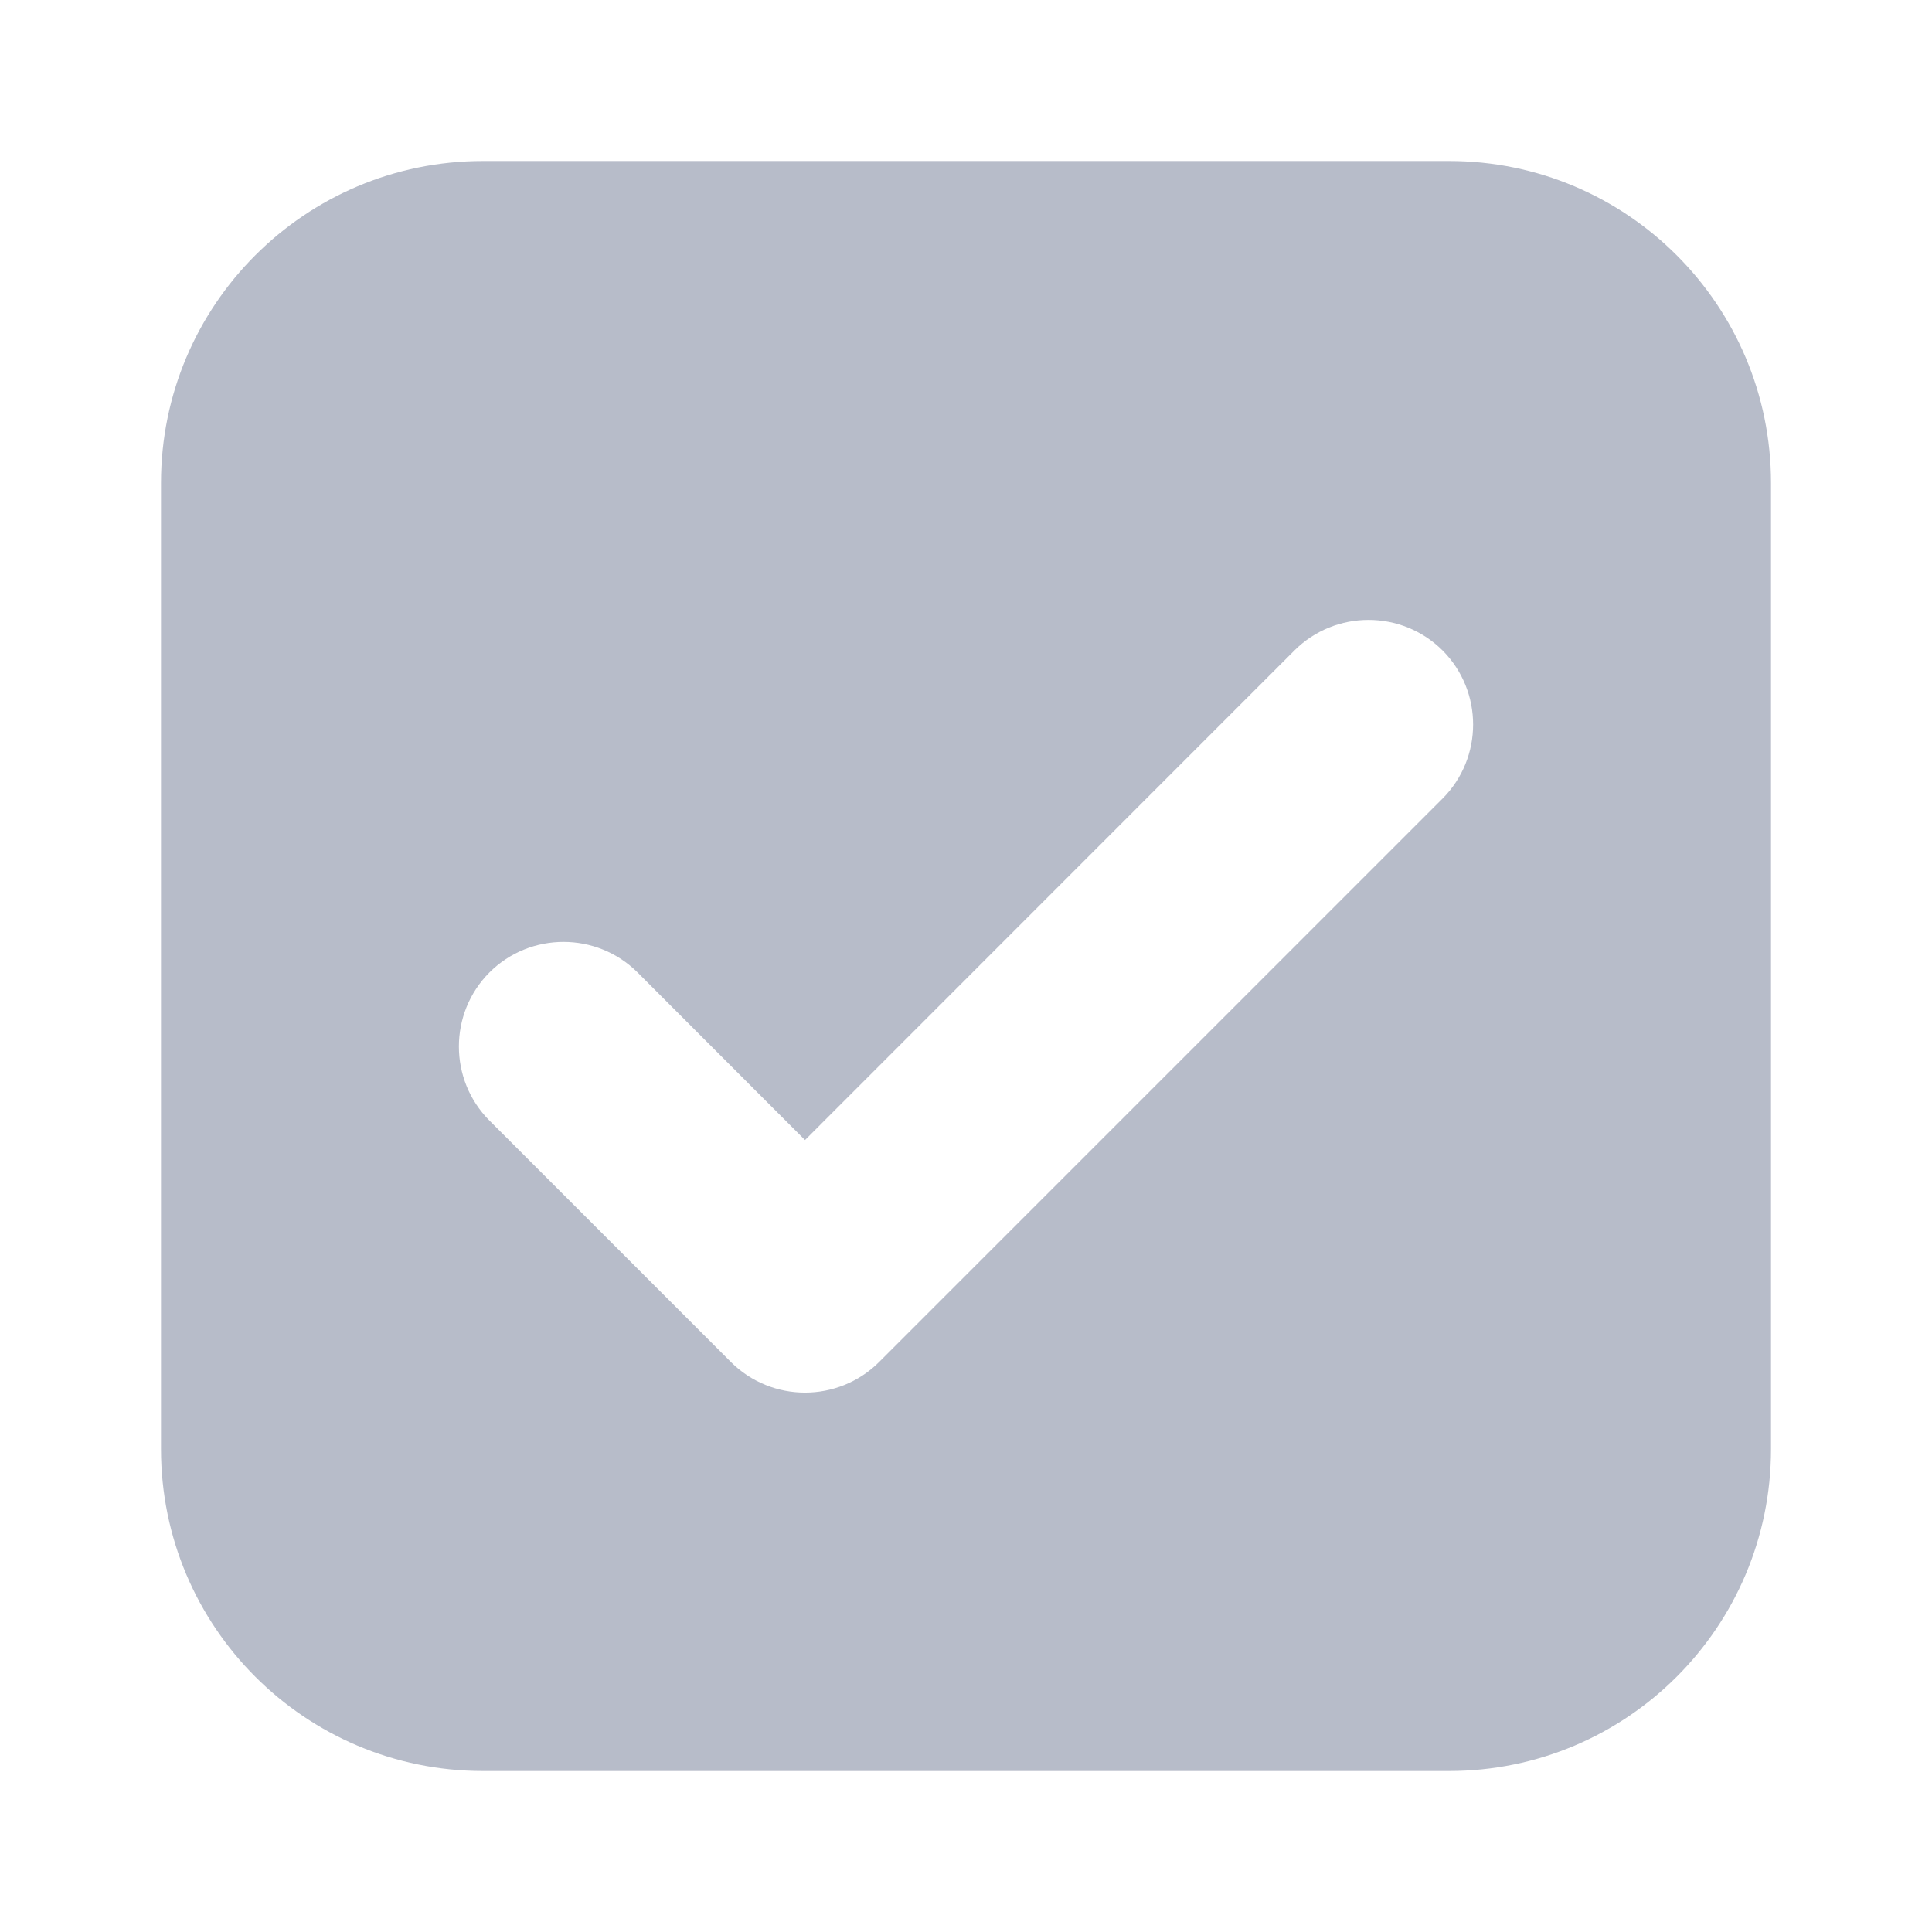 <svg width="12" height="12" viewBox="0 0 12 12" fill="none" xmlns="http://www.w3.org/2000/svg">
<path fill-rule="evenodd" clip-rule="evenodd" d="M1 3V9C1 10.105 1.895 11 3 11H9C10.105 11 11 10.105 11 9V3C11 1.895 10.105 1 9 1H3C1.895 1 1 1.895 1 3ZM8.96 4.96C9.213 4.706 9.213 4.294 8.96 4.04C8.706 3.787 8.294 3.787 8.04 4.04L5 7.081L3.96 6.04C3.706 5.787 3.294 5.787 3.04 6.04C2.787 6.294 2.787 6.706 3.04 6.96L4.54 8.46C4.794 8.713 5.206 8.713 5.46 8.46L8.96 4.96Z" fill="#B7BCC9"/>
</svg>
